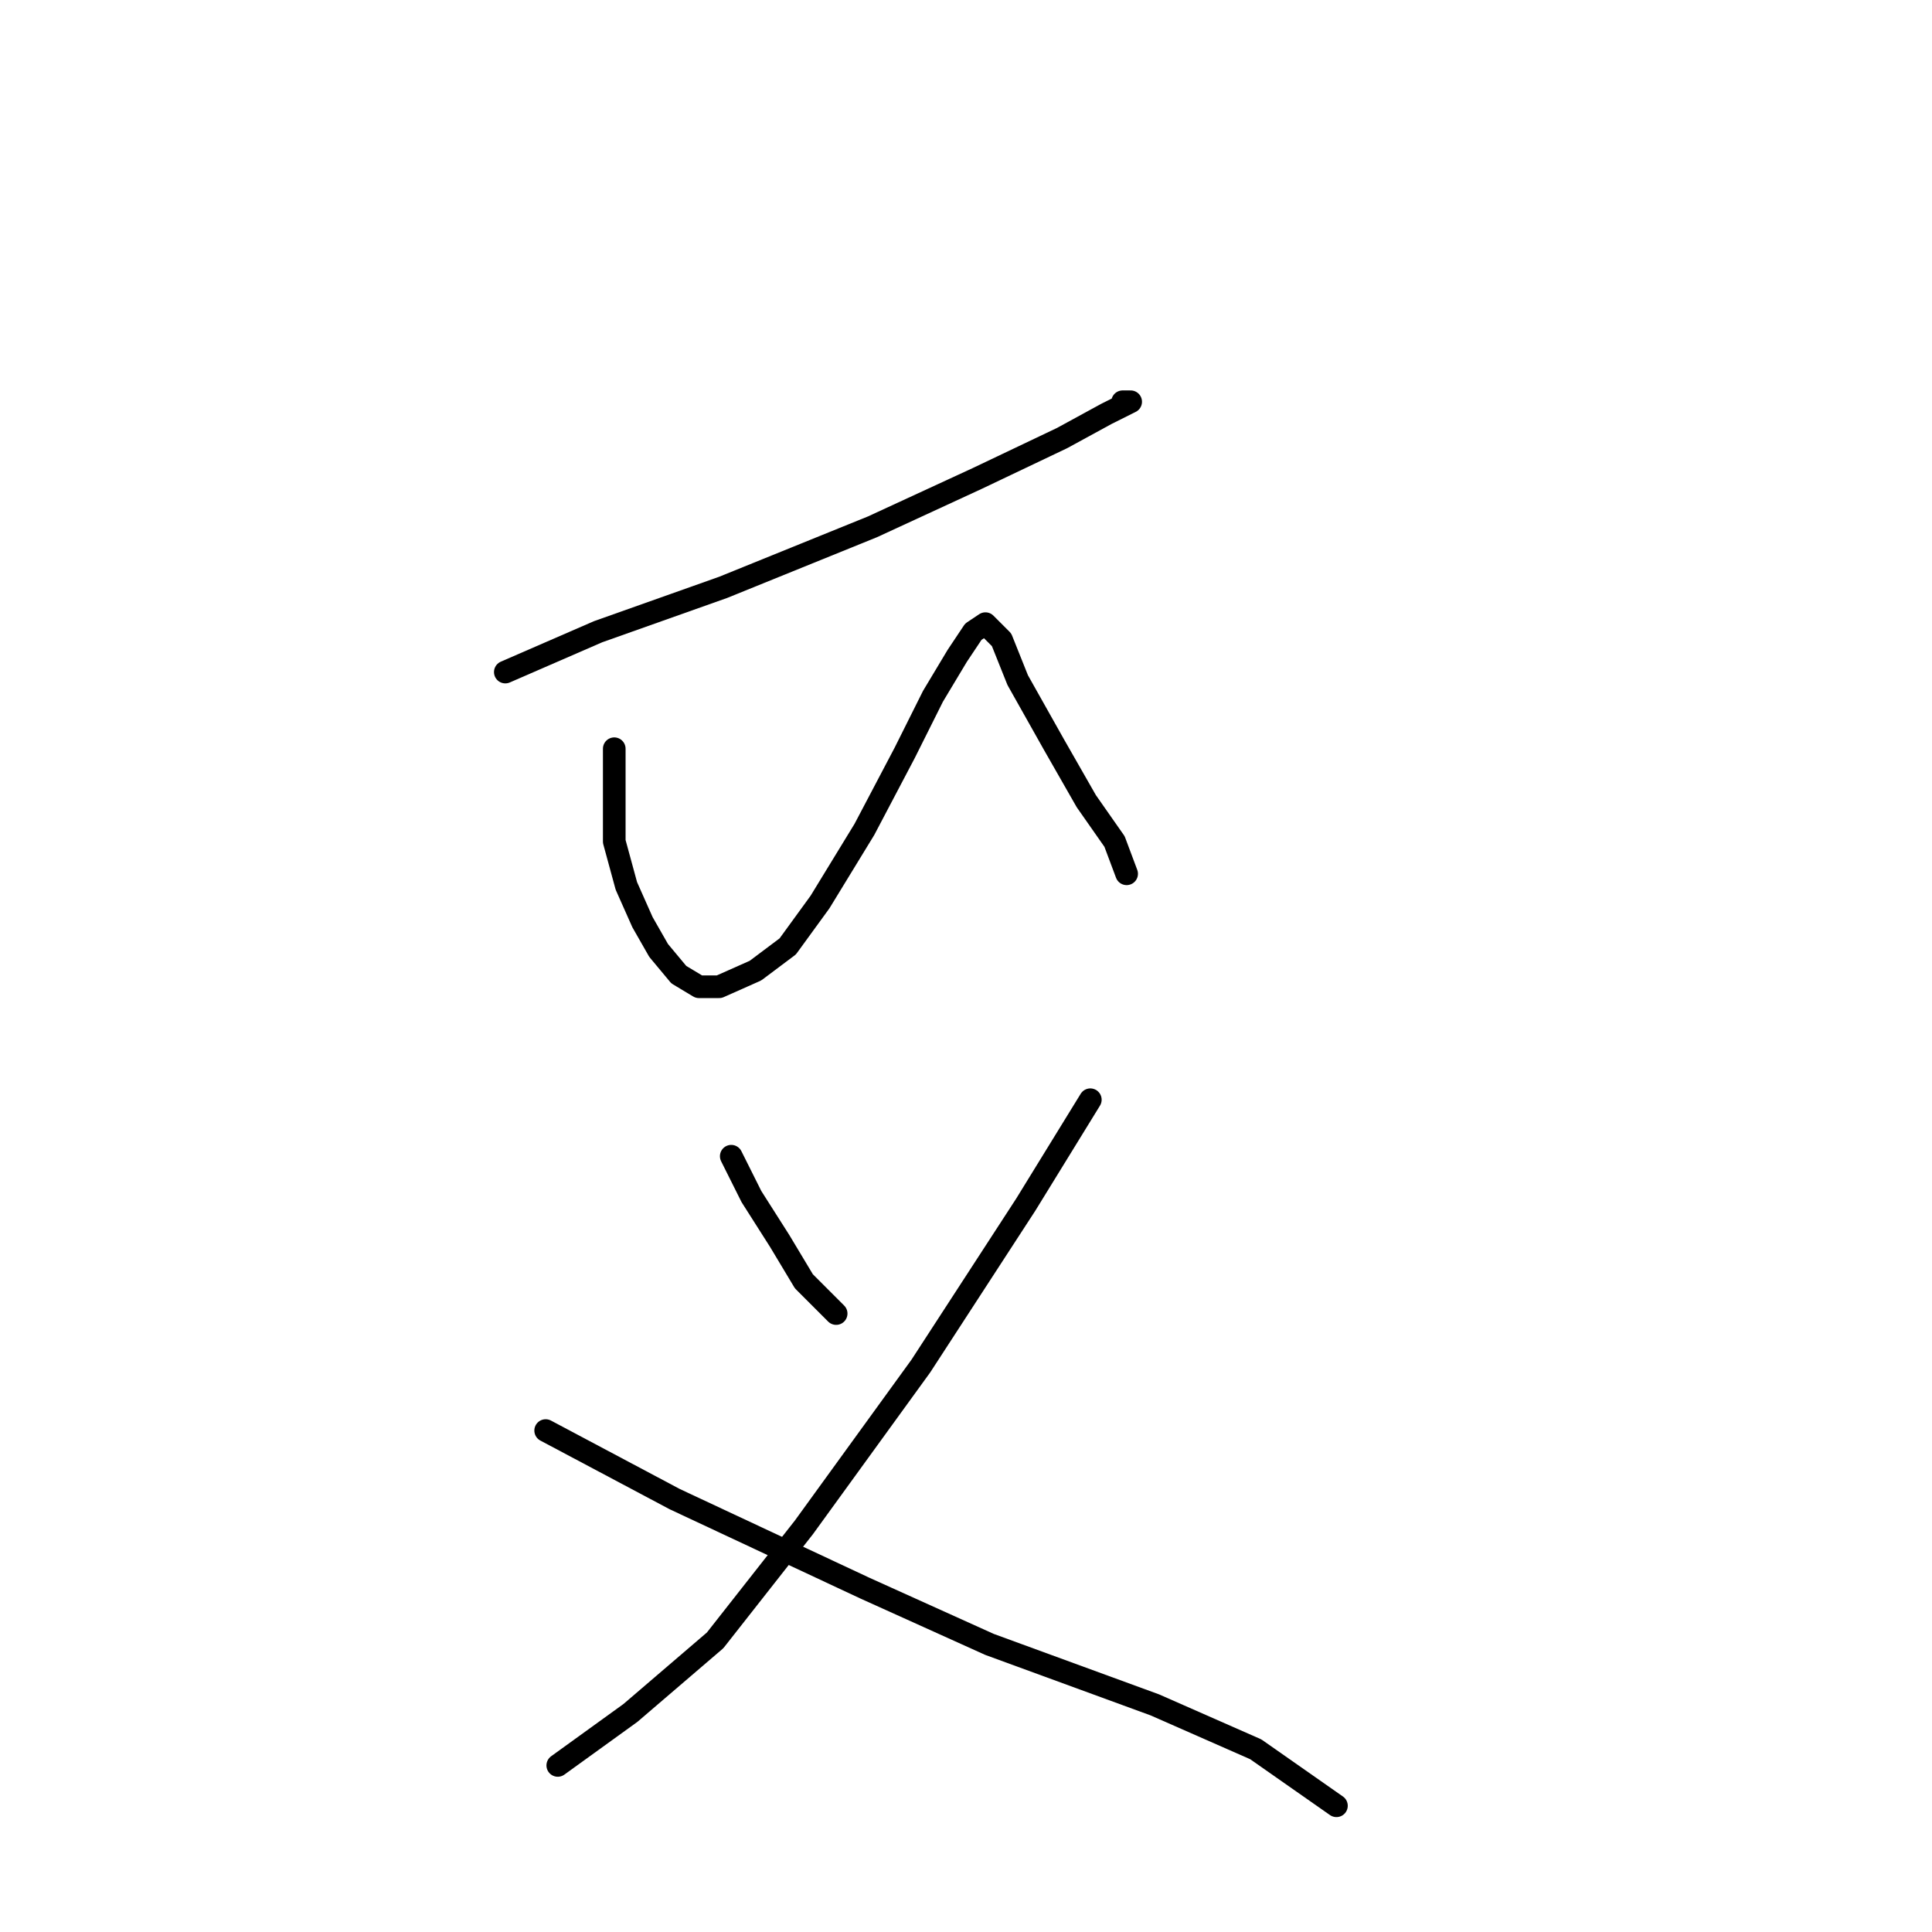 <?xml version="1.0" standalone="no"?>
    <svg width="256" height="256" xmlns="http://www.w3.org/2000/svg" version="1.1">
    <polyline stroke="black" stroke-width="3" stroke-linecap="round" fill="transparent" stroke-linejoin="round" points="66.957 89.052 79.253 83.706 95.826 77.826 115.606 69.807 129.505 63.392 140.732 58.046 146.612 54.838 149.82 53.234 148.751 53.234 148.751 53.234 " />
        <polyline stroke="black" stroke-width="3" stroke-linecap="round" fill="transparent" stroke-linejoin="round" points="81.392 99.21 81.392 105.625 81.392 111.505 82.995 117.386 85.134 122.197 87.272 125.94 89.945 129.147 92.618 130.751 95.291 130.751 100.103 128.613 104.379 125.405 108.656 119.524 114.537 109.902 119.883 99.744 123.625 92.26 126.832 86.914 128.971 83.706 130.575 82.637 132.713 84.775 134.851 90.121 139.663 98.675 143.94 106.159 147.682 111.505 149.285 115.782 149.285 115.782 " />
        <polyline stroke="black" stroke-width="3" stroke-linecap="round" fill="transparent" stroke-linejoin="round" points="96.895 153.204 99.568 158.55 103.31 164.431 106.518 169.777 110.794 174.053 110.794 174.053 " />
        <polyline stroke="black" stroke-width="3" stroke-linecap="round" fill="transparent" stroke-linejoin="round" points="144.474 145.72 135.921 159.619 122.021 181.003 106.518 202.387 94.757 217.356 83.53 226.978 73.907 233.928 73.907 233.928 " />
        <polyline stroke="black" stroke-width="3" stroke-linecap="round" fill="transparent" stroke-linejoin="round" points="72.303 189.557 89.411 198.645 114.537 210.406 131.109 217.89 153.028 225.909 166.393 231.79 177.085 239.274 177.085 239.274 " />
        </svg>